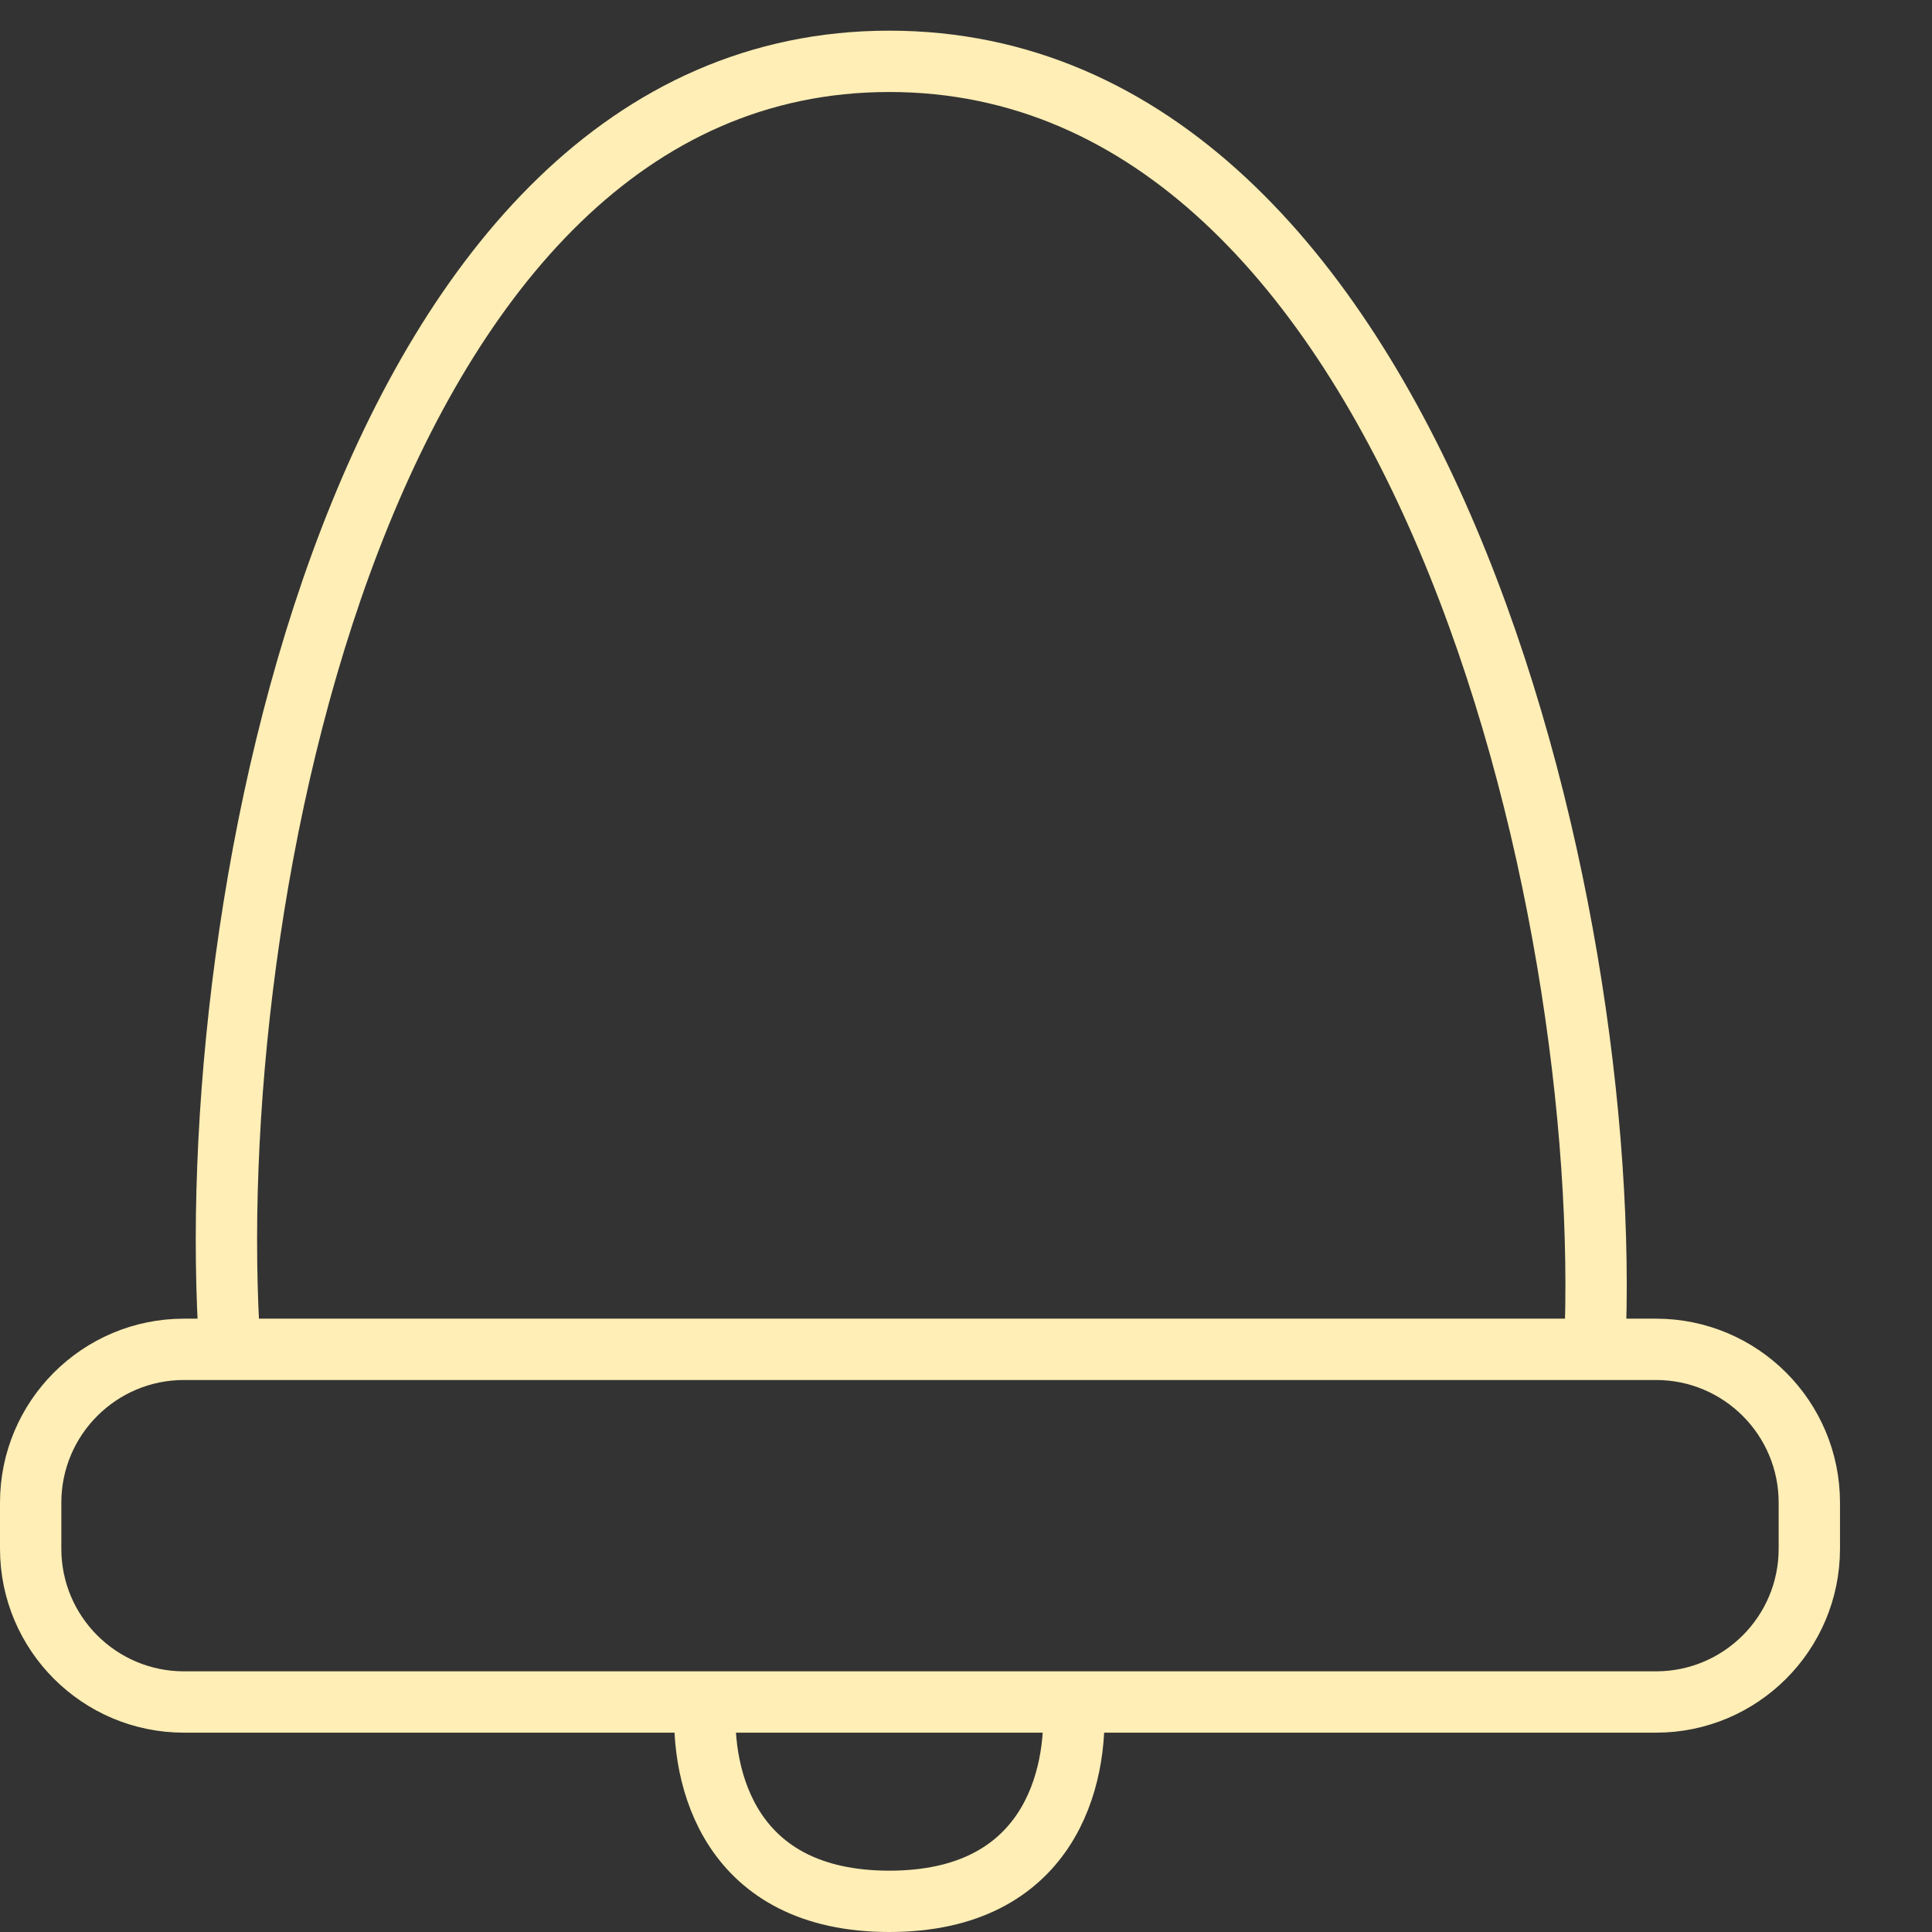 <svg width="63" height="63" viewBox="0 0 63 63" fill="none" xmlns="http://www.w3.org/2000/svg">
<rect x="0" y="0" width="63" height="63" fill="#333333" stroke="none"/>
<path d="M23 55.5H6C3.239 55.5 1 53.261 1 50.5V49C1 46.239 3.239 44 6 44H7.5M23 55.5C22.833 58 23.8 62 29 62C34.2 62 35.167 58 35 55.5M23 55.5H35M35 55.5H54C56.761 55.5 59 53.261 59 50.5V49C59 46.239 56.761 44 54 44H52M7.5 44C6.5 29.5 11.8 2 29 2C46.2 2 52.667 29.5 52 44M7.5 44H52" stroke="#FFEEB5" stroke-width="2"/>
</svg>
